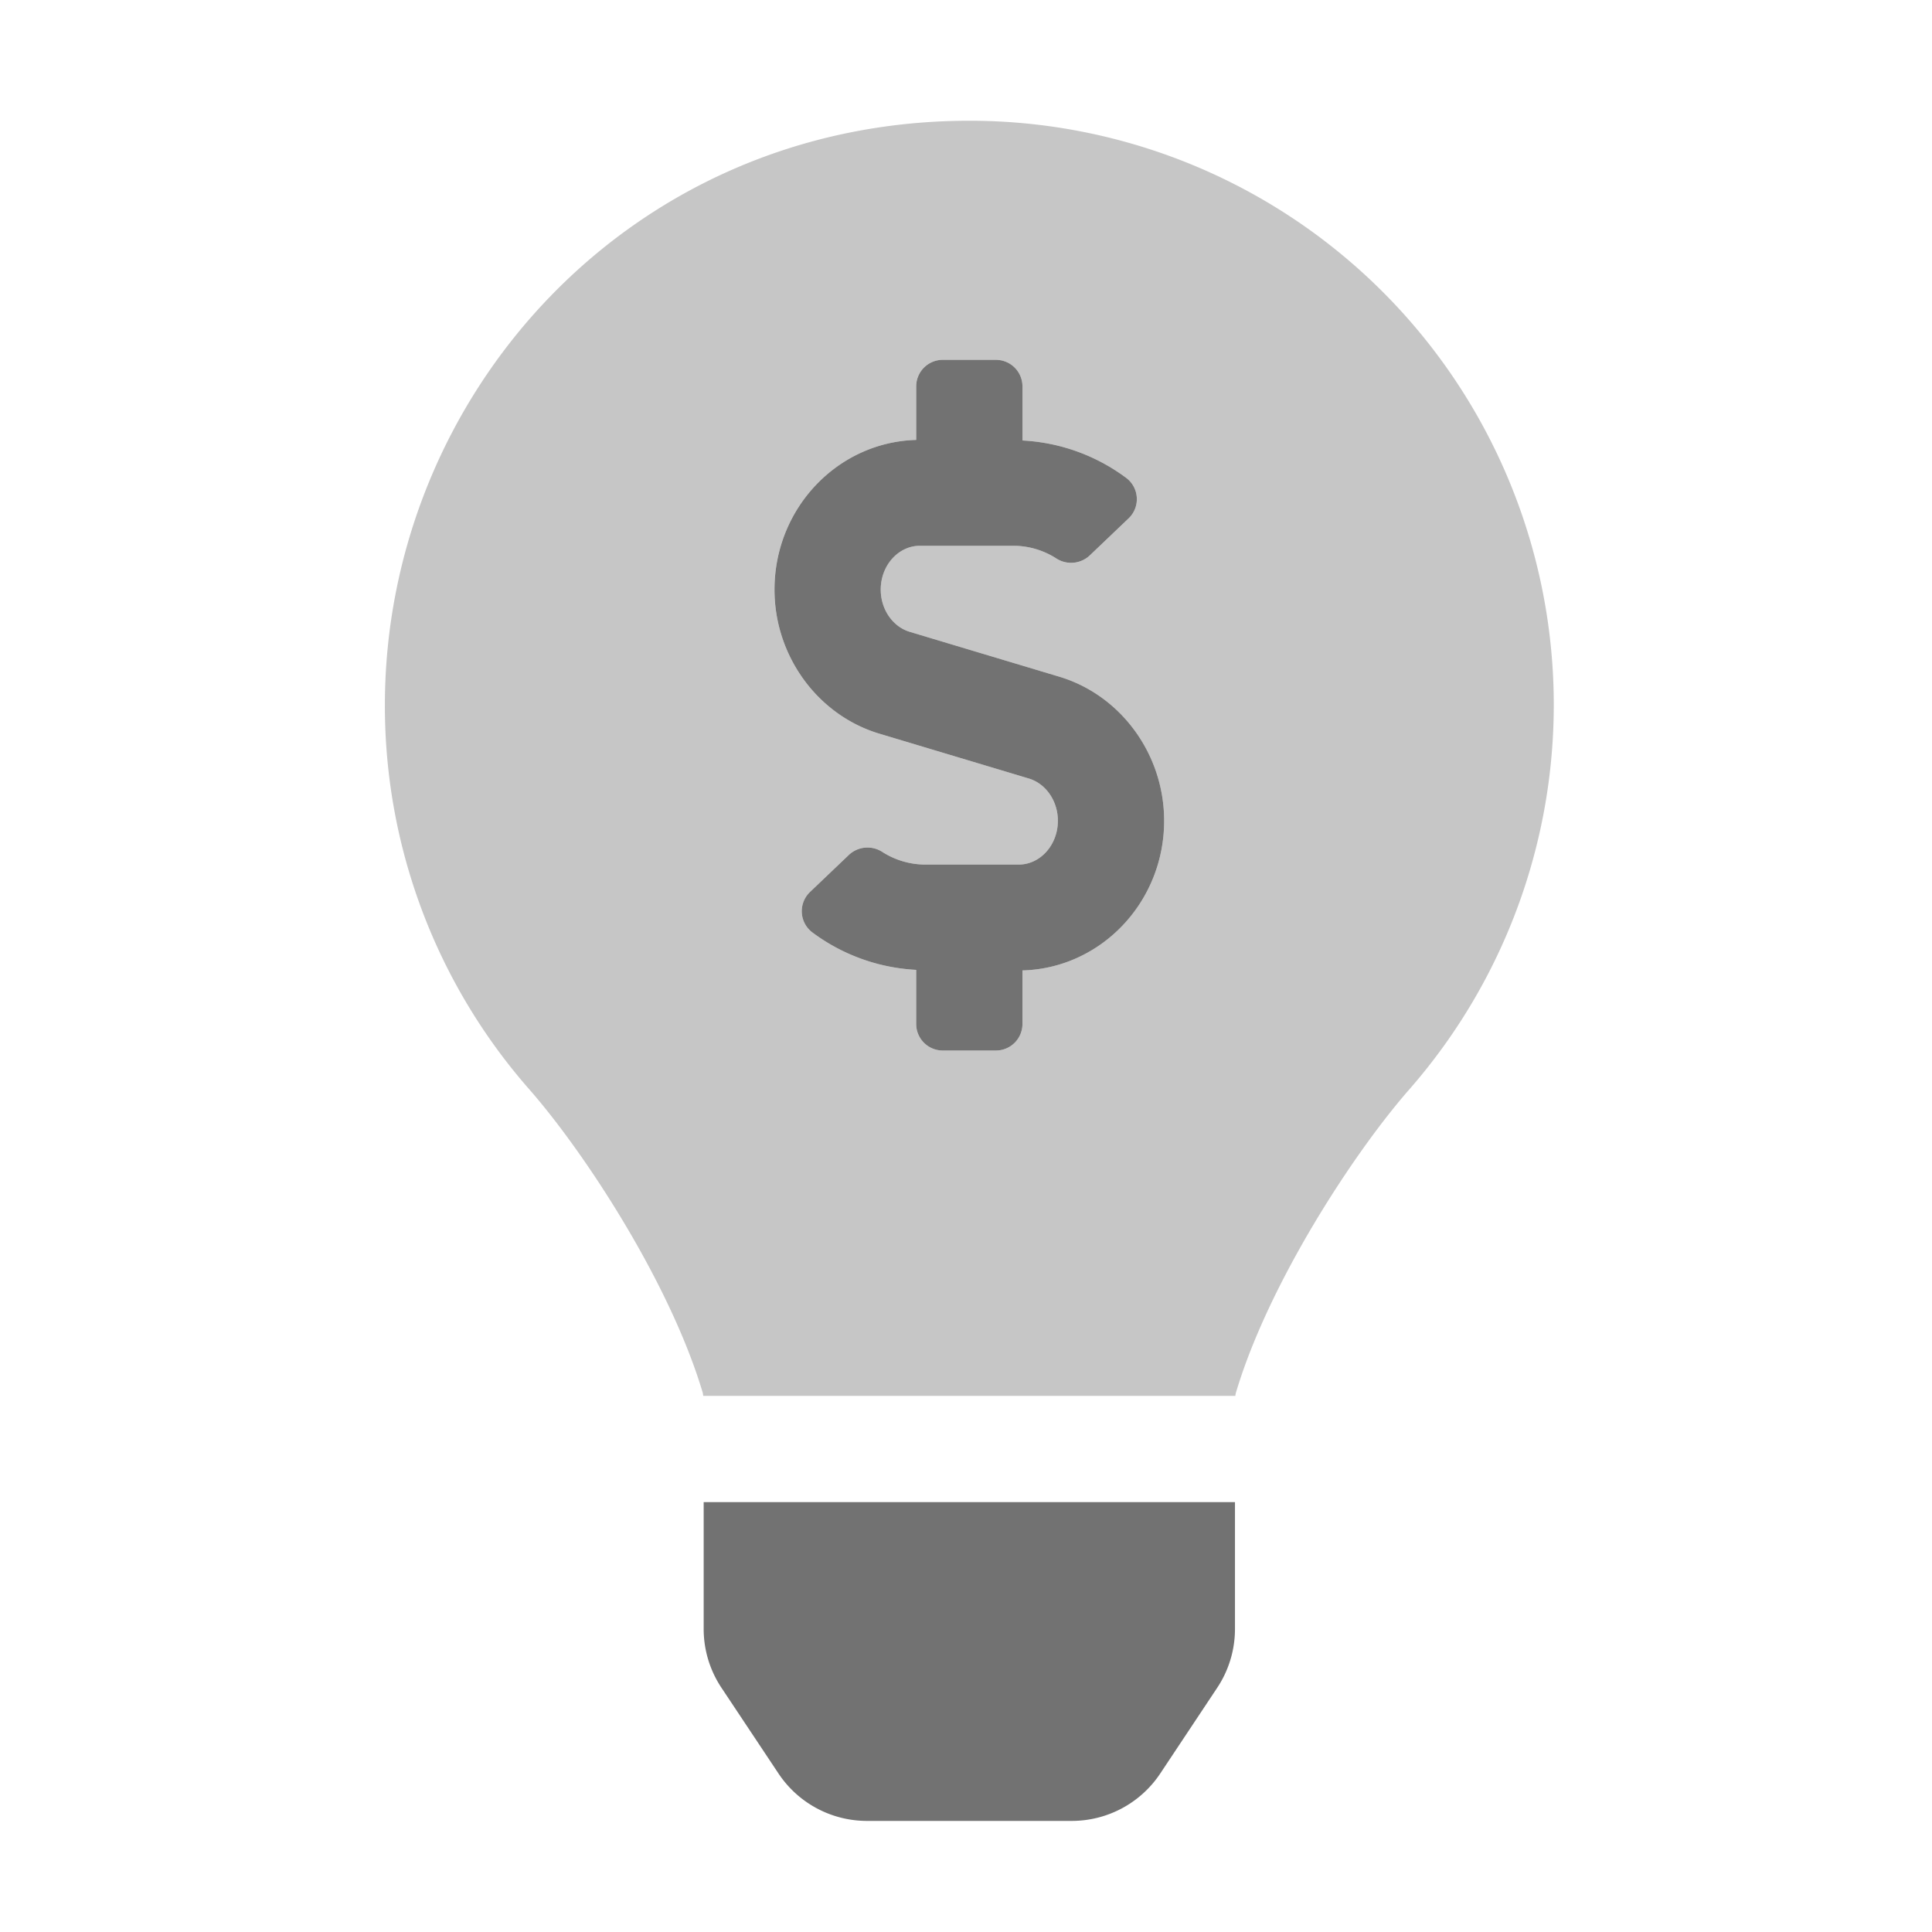 ﻿<?xml version='1.0' encoding='UTF-8'?>
<svg viewBox="-6.375 -2 32 32" xmlns="http://www.w3.org/2000/svg">
  <g transform="matrix(0.055, 0, 0, 0.055, 0, 0)">
    <defs>
      <style>.fa-secondary{opacity:.4}</style>
    </defs>
    <path d="M175.45, 0C73.44, 0.31 0, 83 0, 176A175 175 0 0 0 43.56, 291.78C60.08, 310.63 85.92, 350 95.77, 383.23C95.77, 383.49 95.84, 383.75 95.88, 384.01L256.12, 384.01C256.12, 383.75 256.19, 383.5 256.23, 383.23C266.08, 350.01 291.92, 310.63 308.44, 291.78A175.9 175.9 0 0 0 175.45, 0zM192, 255.88L192, 272A8 8 0 0 1 184, 280L168, 280A8 8 0 0 1 160, 272L160, 255.71A57.26 57.26 0 0 1 128.63, 244.36A8 8 0 0 1 128.06, 232.22L139.81, 221A8.21 8.21 0 0 1 149.94, 220.27A24.08 24.08 0 0 0 162.76, 224L190.87, 224C197.37, 224 202.67, 218.08 202.67, 210.81C202.67, 204.86 199.06, 199.62 193.9, 198.08L148.9, 184.58C130.31, 179 117.32, 161.16 117.32, 141.19C117.32, 116.67 136.37, 96.75 159.99, 96.12L159.99, 80A8 8 0 0 1 167.99, 72L183.99, 72A8 8 0 0 1 191.99, 80L191.99, 96.29A57.18 57.18 0 0 1 223.36, 107.64A8 8 0 0 1 223.93, 119.78L212.18, 131A8.21 8.21 0 0 1 202.05, 131.73A24 24 0 0 0 189.23, 128L161.12, 128C154.62, 128 149.32, 133.92 149.32, 141.19C149.32, 147.14 152.93, 152.38 158.09, 153.92L203.09, 167.42C221.68, 173 234.67, 190.84 234.67, 210.81C234.67, 235.34 215.62, 255.25 192, 255.88z" fill="#727272" opacity="0.4" fill-opacity="1" class="Black" />
    <path d="M96, 416L96, 454.35A32 32 0 0 0 101.42, 472L118.51, 497.69A32 32 0 0 0 145.15, 512L206.86, 512A32 32 0 0 0 233.5, 497.72L250.59, 472A32 32 0 0 0 256, 454.35L256, 416zM148.9, 184.58L193.9, 198.08C199.06, 199.62 202.67, 204.86 202.67, 210.81C202.67, 218.08 197.37, 224 190.87, 224L162.76, 224A24.08 24.08 0 0 1 149.94, 220.28A8.21 8.21 0 0 0 139.81, 221.01L128.06, 232.22A8 8 0 0 0 128.63, 244.36A57.26 57.26 0 0 0 160, 255.71L160, 272A8 8 0 0 0 168, 280L184, 280A8 8 0 0 0 192, 272L192, 255.88C215.62, 255.25 234.67, 235.34 234.67, 210.81C234.67, 190.81 221.67, 173 203.09, 167.42L158.09, 153.92C152.93, 152.38 149.32, 147.14 149.32, 141.19C149.32, 133.92 154.62, 128 161.12, 128L189.23, 128A24 24 0 0 1 202.05, 131.72A8.21 8.21 0 0 0 212.18, 130.99L223.93, 119.78A8 8 0 0 0 223.36, 107.64A57.18 57.18 0 0 0 192, 96.29L192, 80A8 8 0 0 0 184, 72L168, 72A8 8 0 0 0 160, 80L160, 96.12C136.38, 96.75 117.33, 116.67 117.33, 141.19C117.32, 161.16 130.31, 179 148.9, 184.58z" fill="#727272" fill-opacity="1" class="Black" />
  </g>
</svg>
